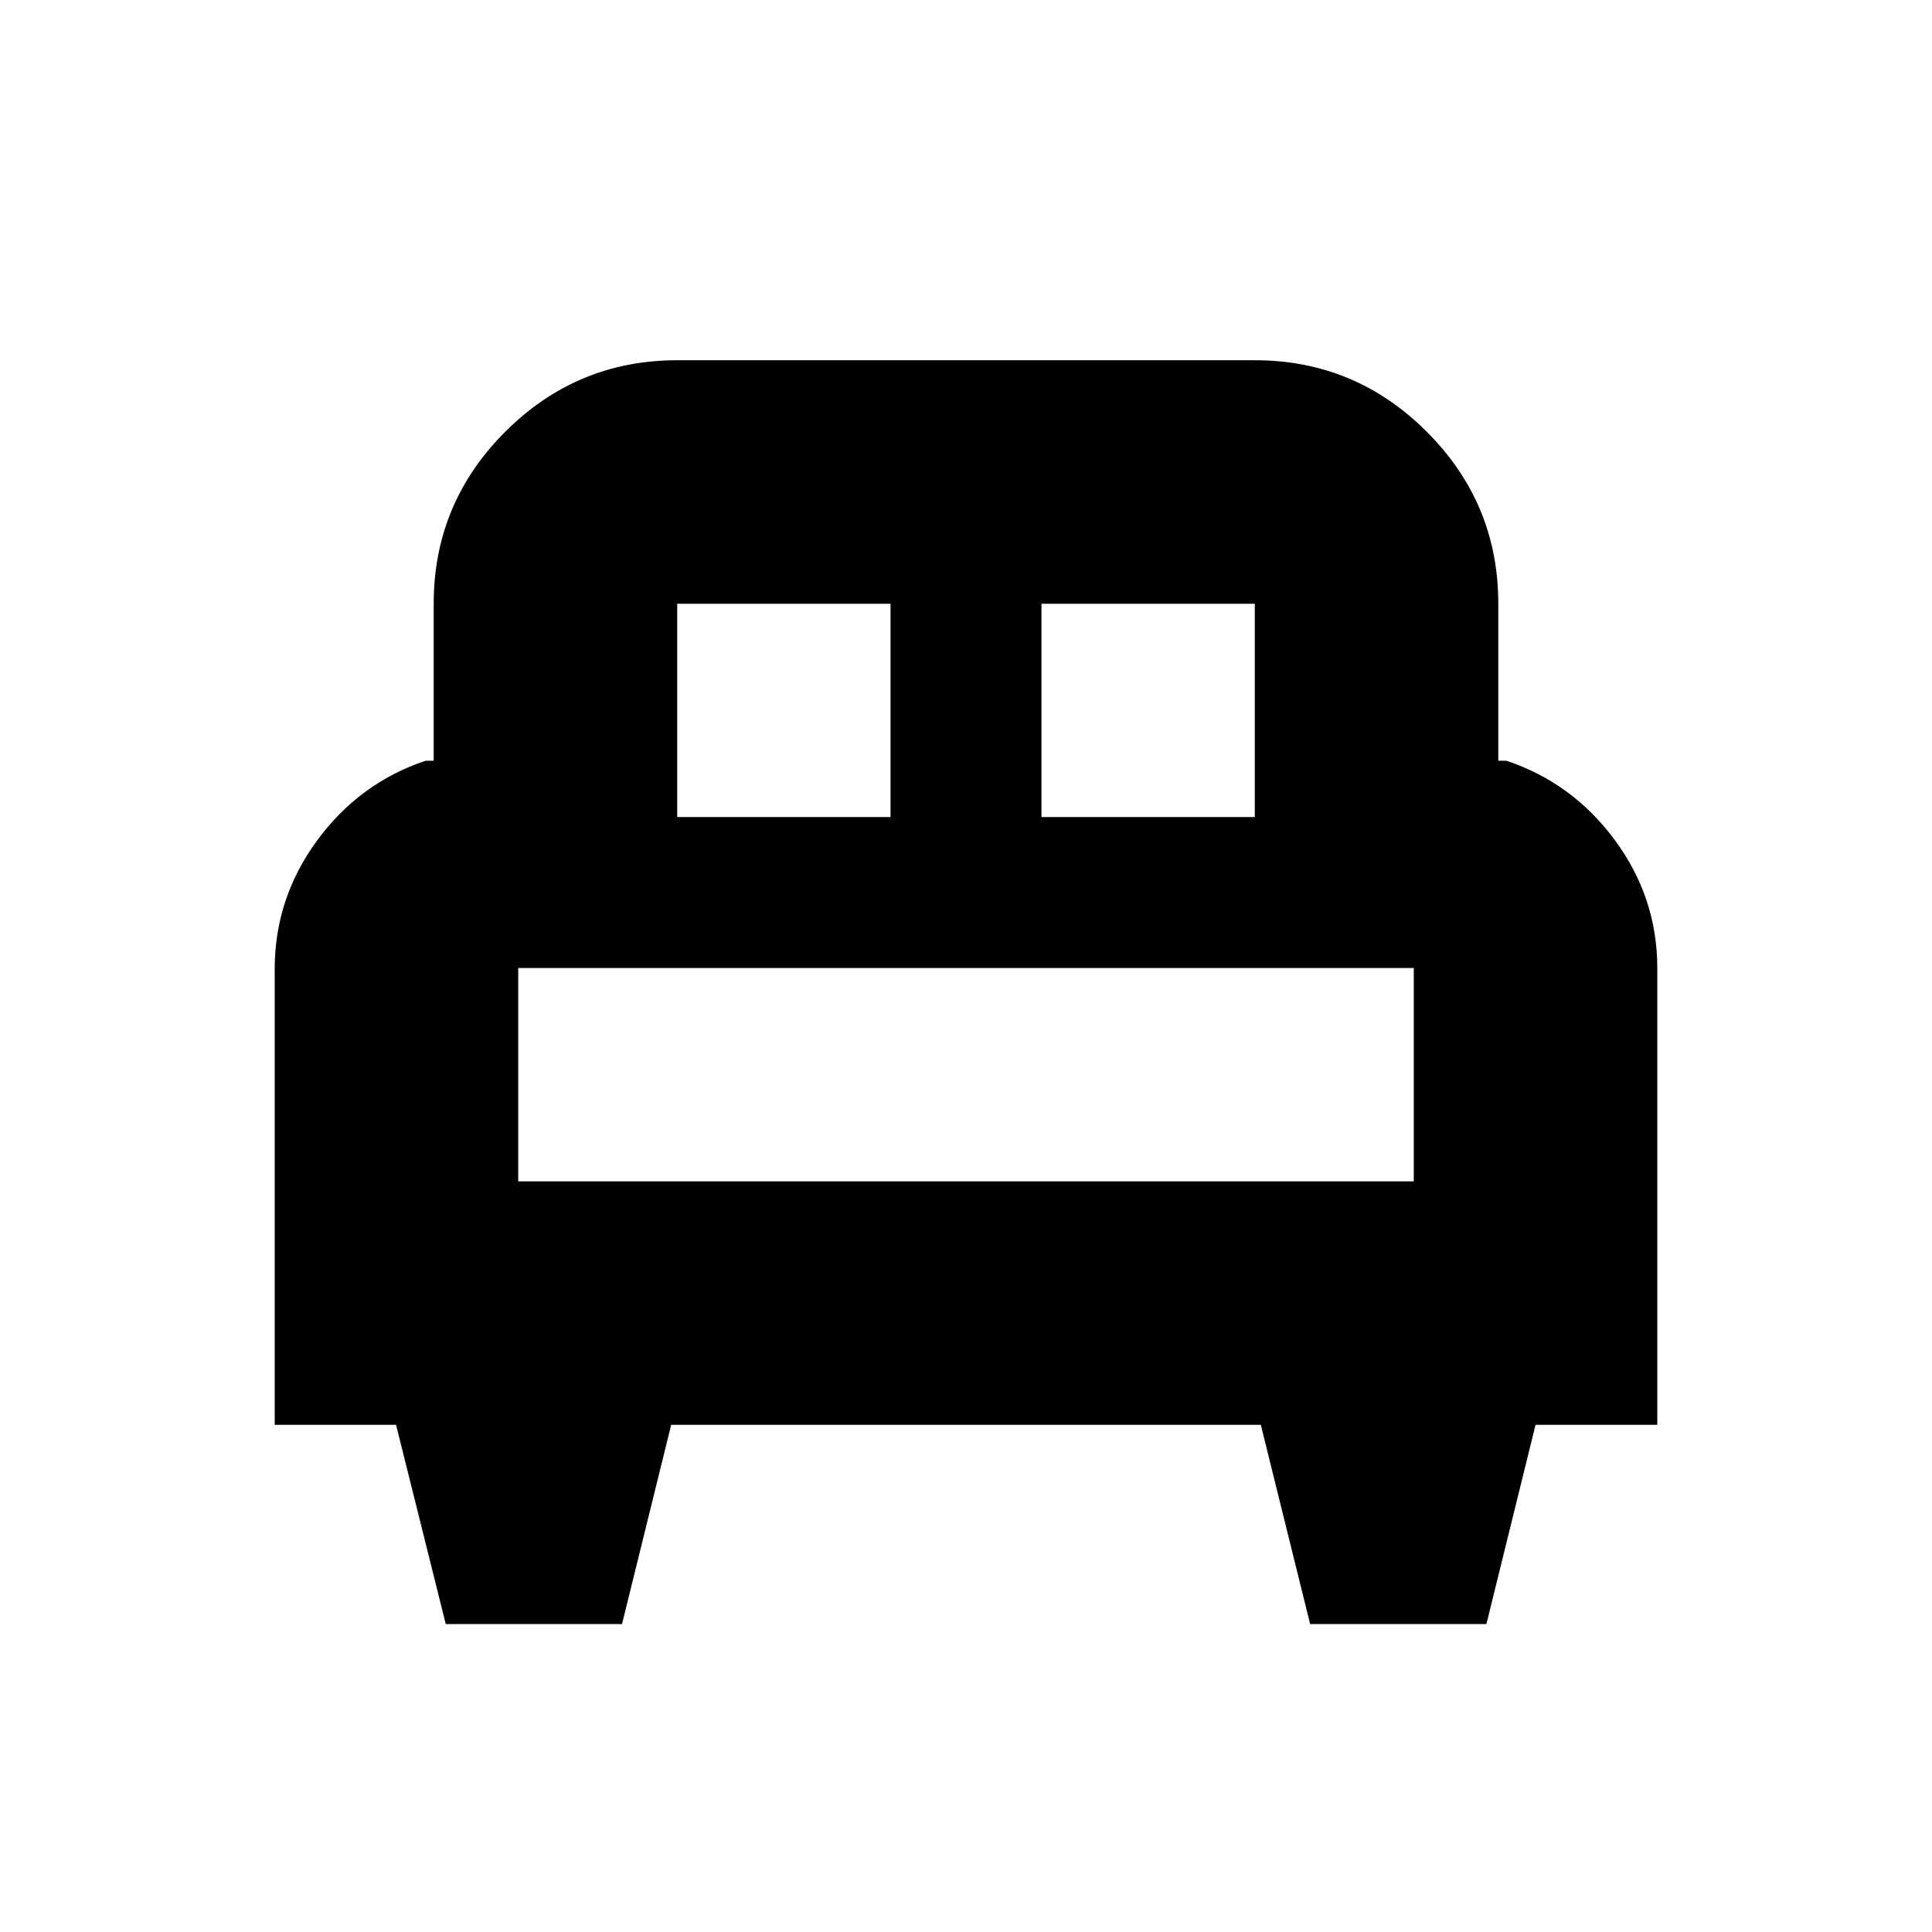 <svg xmlns="http://www.w3.org/2000/svg" height="24" viewBox="0 -960 960 960" width="24"><path d="M309.08-153H221.5l-24.7-99h-60.3v-226.5q0-35.12 21.03-63.81Q178.56-571 211.5-582h4v-78q0-49.91 35.54-85.46Q286.59-781 336.5-781h287q49.91 0 85.46 35.54Q744.5-709.91 744.5-660v78h4q32.94 11 53.97 39.53T823.5-479v227H763l-24.42 99H651l-24.5-99h-293l-24.42 99ZM517.5-554h106v-106h-106v106Zm-181 0h106v-106h-106v106Zm-79 181h445v-106h-445v106Zm445 0h-445 445Z"/></svg>